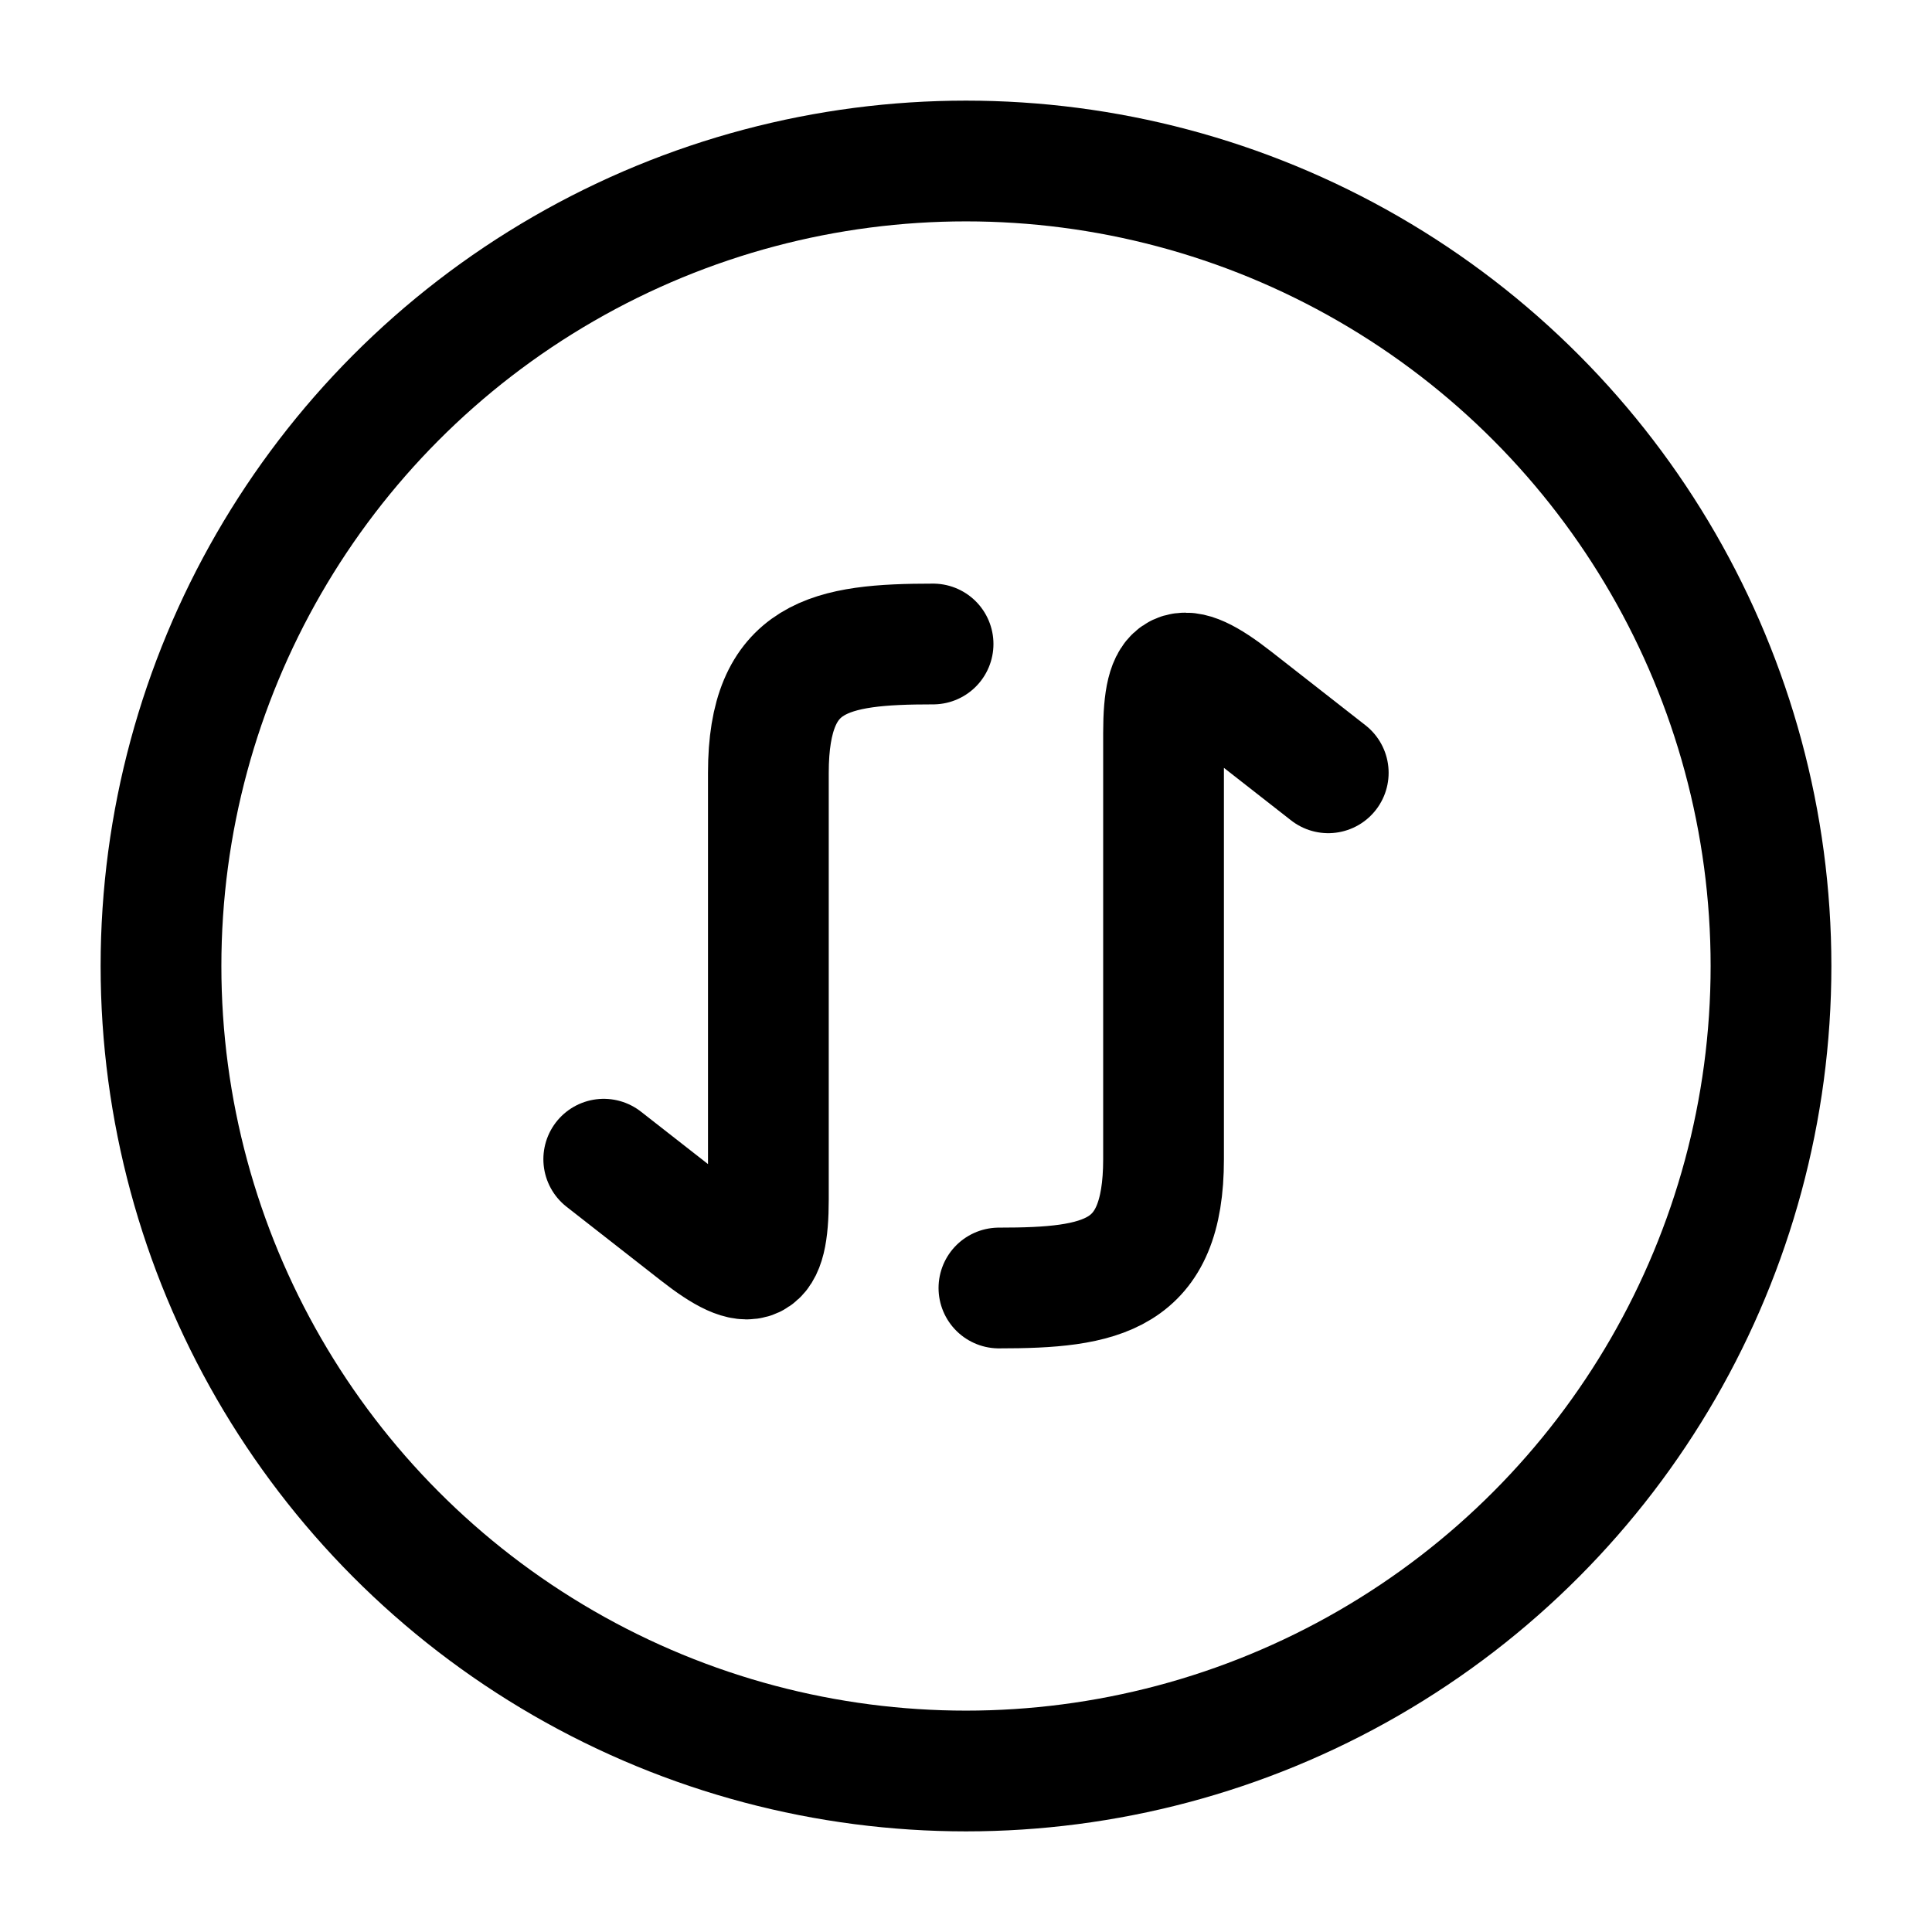 <svg xmlns="http://www.w3.org/2000/svg" width="1em" height="1em" viewBox="0 0 24 24"><g fill="none" stroke="currentColor" stroke-linecap="round" stroke-linejoin="round" stroke-width="1.5" color="currentColor"><circle cx="12" cy="12" r="10"/><path d="m16.5 9.6l-1.17-.915c-.673-.526-.876-.43-.876.418V14.4c0 1.461-.767 1.6-2.045 1.6M7.5 14.4l1.17.915c.673.527.875.43.875-.418V9.6c0-1.462.768-1.6 2.046-1.6"/></g></svg>